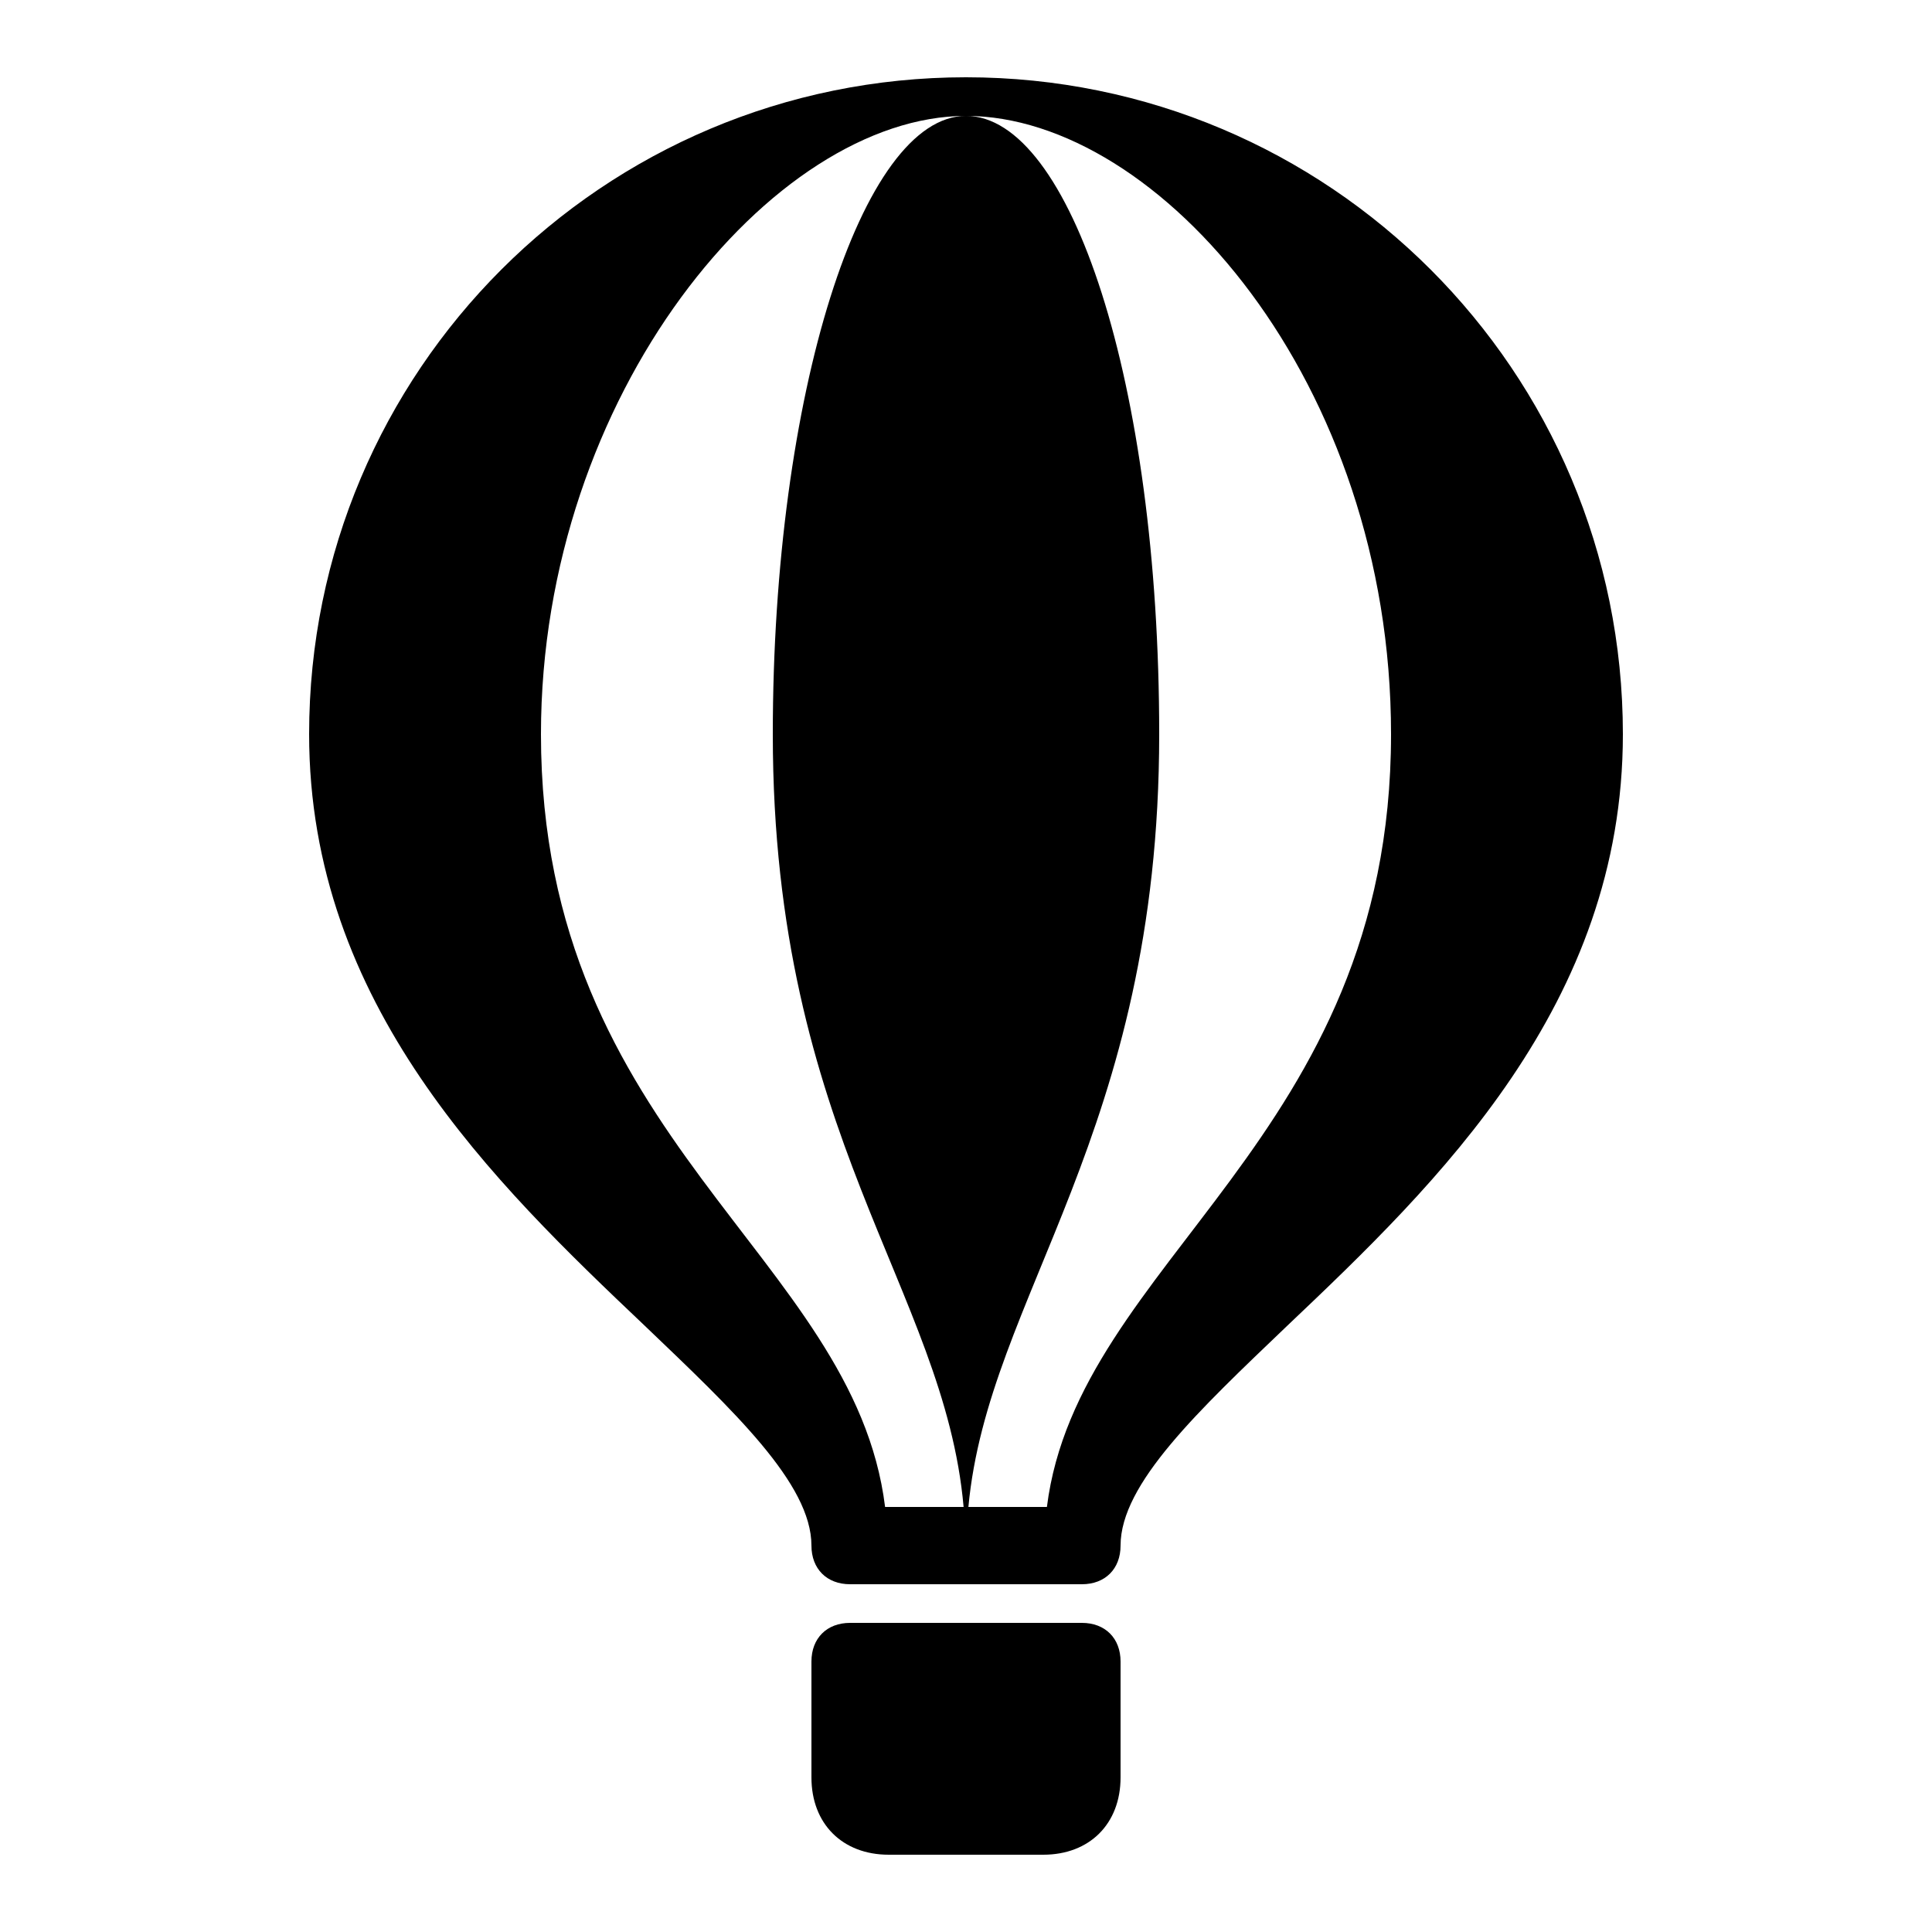 ﻿<?xml version="1.0" encoding="utf-8"?>
<svg xmlns="http://www.w3.org/2000/svg" viewBox="0 0 50 50" width="515" height="515">
  <path d="M25 2C15.602 2 8 9.602 8 19C8 26 12.789 30.613 16.688 34.312C18.988 36.512 21 38.398 21 40C21 40.602 21.398 41 22 41L28 41C28.602 41 29 40.602 29 40C29 38.398 31.012 36.512 33.312 34.312C37.211 30.613 42 26 42 19C42 9.602 34.398 2 25 2 Z M 25 3C30 3 36 9.898 36 19C36 29.5 27.895 32.602 27.094 39L25.062 39C25.57 33.531 30 29.371 30 19C30 9.898 27.699 3 25 3 Z M 25 3C22.301 3 20 10.199 20 19C20 29.387 24.441 33.367 24.938 39L22.906 39C22.105 32.5 14 29.5 14 19C14 10.199 20 3 25 3 Z M 22 42C21.398 42 21 42.398 21 43L21 46C21 47.199 21.801 48 23 48L27 48C28.199 48 29 47.199 29 46L29 43C29 42.398 28.602 42 28 42Z" />
</svg>